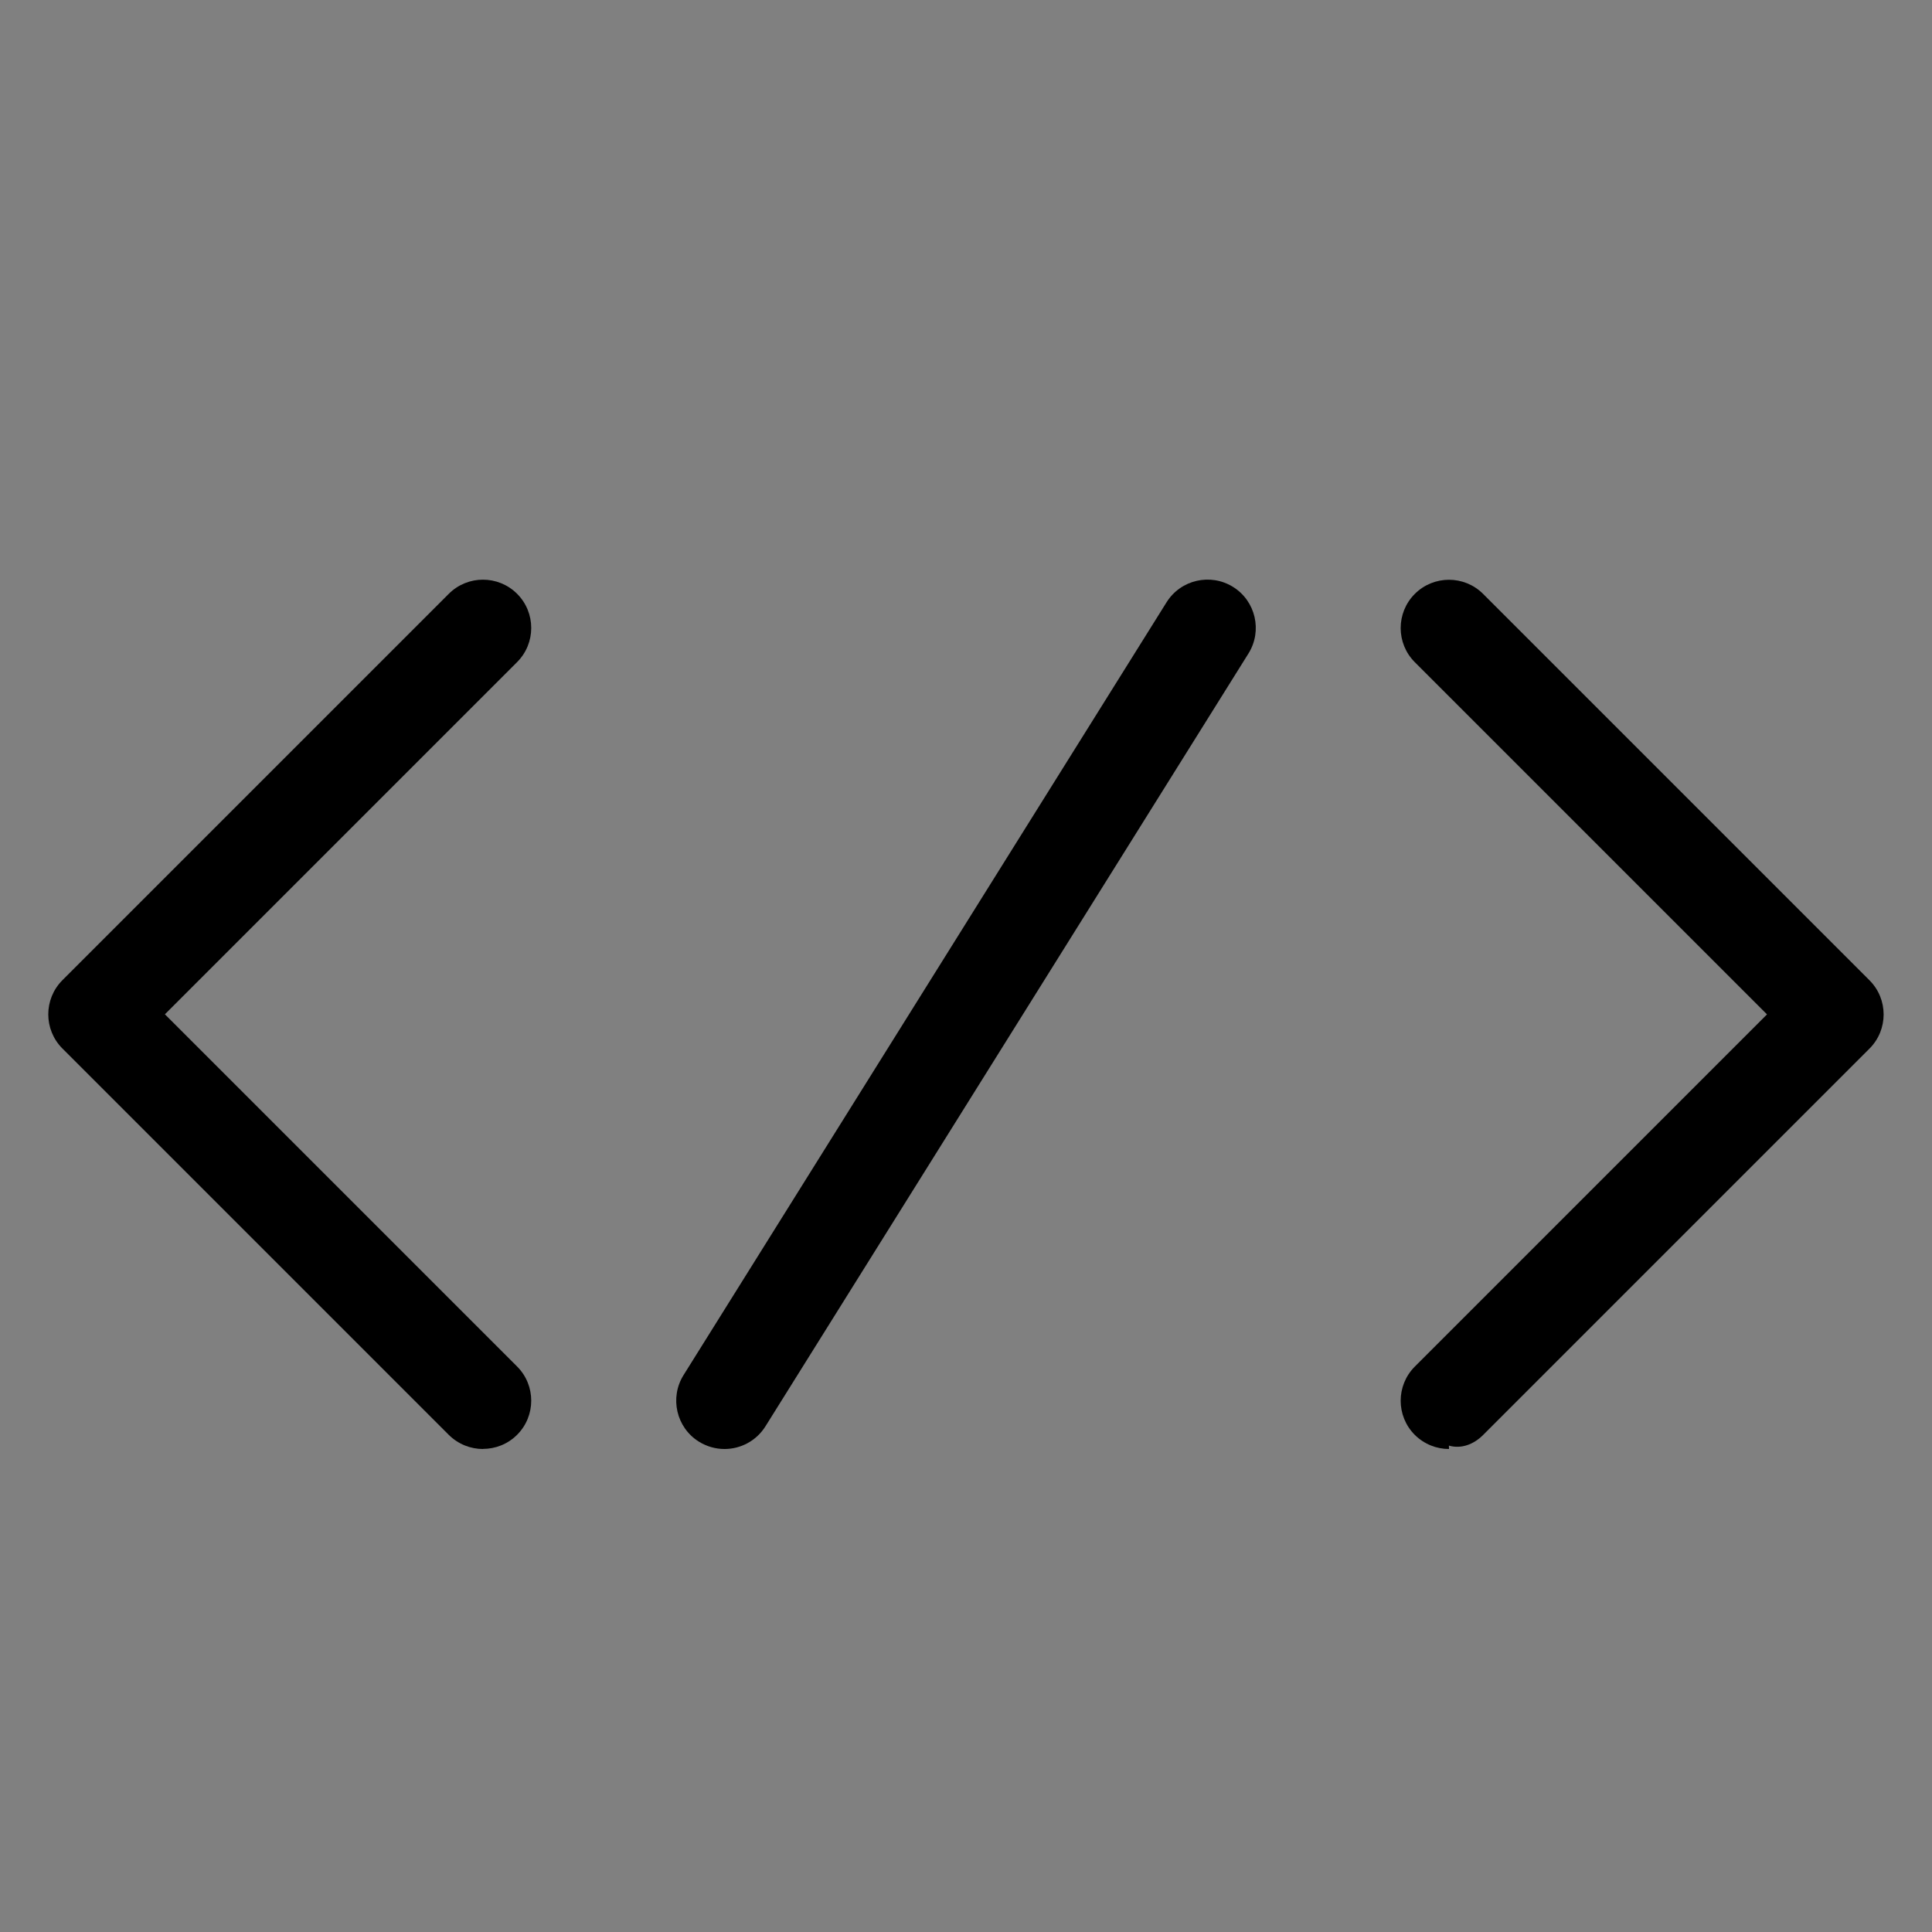 <!--?xml version="1.0" encoding="utf-8"?-->
<!-- Generated by IcoMoon.io -->


<svg version="1.1" xmlns="http://www.w3.org/2000/svg" xmlns:xlink="http://www.w3.org/1999/xlink" width="10" height="10" viewBox="0 0 20 20" style="">

<rect x="0" y="0" width="20" height="20" fill="#808080" stroke="none"/>

<path stroke="white" fill="#000000" d="M5 15c-0.128 0-0.256-0.049-0.354-0.146l-4-4c-0.195-0.195-0.195-0.512 0-0.707l4-4c0.195-0.195 0.512-0.195 0.707 0s0.195 0.512 0 0.707l-3.646 3.646 3.646 3.646c0.195 0.195 0.195 0.512 0 0.707-0.098 0.098-0.226 0.146-0.354 0.146z" class="nnnOrEFy_0"></path>
<path stroke="white" fill="#000000" d="M15 15c-0.128 0-0.256-0.049-0.354-0.146-0.195-0.195-0.195-0.512 0-0.707l3.646-3.646-3.646-3.646c-0.195-0.195-0.195-0.512 0-0.707s0.512-0.195 0.707 0l4 4c0.195 0.195 0.195 0.512 0 0.707l-4 4c-0.098 0.098-0.226 0.146-0.354 0.11z" class="nnnOrEFy_1"></path>
<path stroke="white" fill="#000000" d="M7.5 15c-0.091 0-0.182-0.025-0.265-0.076-0.234-0.146-0.305-0.455-0.159-0.689l5-8c0.146-0.234 0.455-0.305 0.689-0.159s0.305 0.455 0.159 0.689l-5 8c-0.095 0.152-0.258 0.235-0.424 0.235z" class="nnnOrEFy_2"></path>
<style data-made-with="vivus-instant">.nnnOrEFy_0{stroke-dasharray:26 28;stroke-dashoffset:27;animation:nnnOrEFy_draw 2000ms linear 0ms forwards;}.nnnOrEFy_1{stroke-dasharray:26 28;stroke-dashoffset:27;animation:nnnOrEFy_draw 2000ms linear 500ms forwards;}.nnnOrEFy_2{stroke-dasharray:23 25;stroke-dashoffset:24;animation:nnnOrEFy_draw 2000ms linear 1000ms forwards;}@keyframes nnnOrEFy_draw{100%{stroke-dashoffset:0;}}@keyframes nnnOrEFy_fade{0%{stroke-opacity:1;}94.444%{stroke-opacity:1;}100%{stroke-opacity:0;}}</style></svg>

